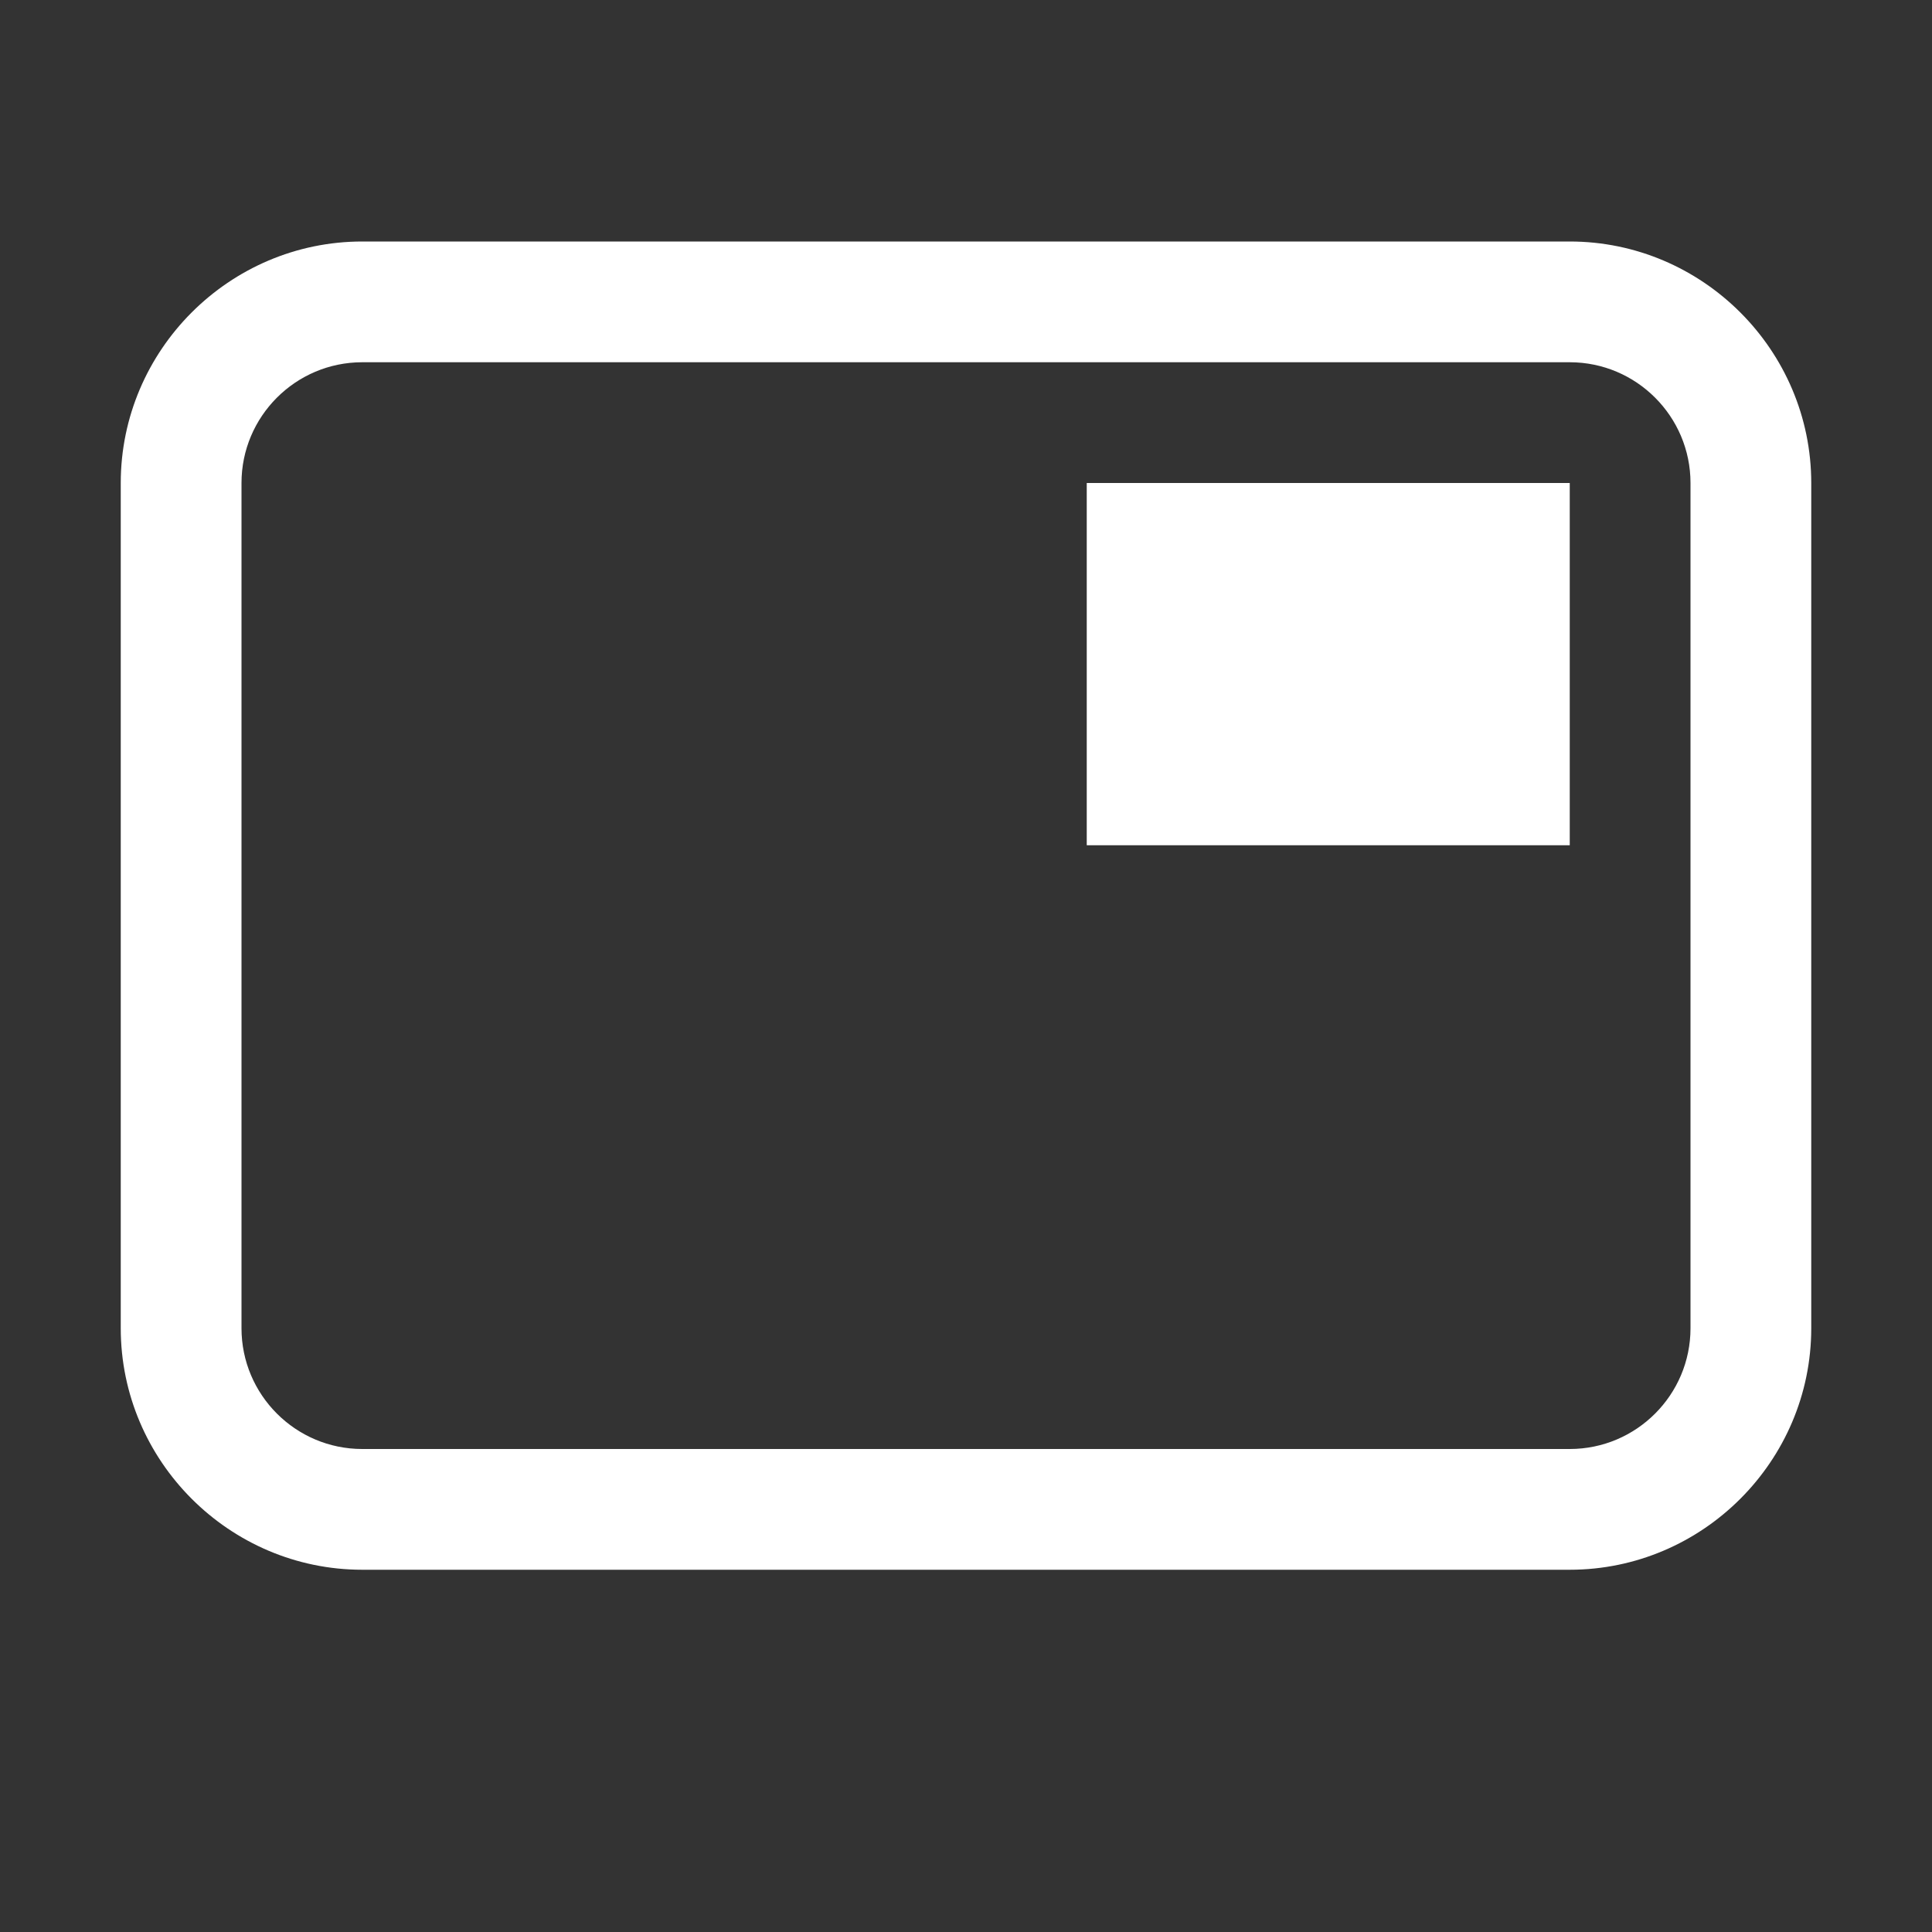 <?xml version="1.0" encoding="utf-8"?>
<!-- Generator: Adobe Illustrator 18.1.0, SVG Export Plug-In . SVG Version: 6.00 Build 0)  -->
<!DOCTYPE svg PUBLIC "-//W3C//DTD SVG 1.1//EN" "http://www.w3.org/Graphics/SVG/1.1/DTD/svg11.dtd">
<svg version="1.1" xmlns="http://www.w3.org/2000/svg" xmlns:xlink="http://www.w3.org/1999/xlink" x="0px" y="0px" width="16px"
	 height="16px" viewBox="0 0 16 16" enable-background="new 0 0 16 16" xml:space="preserve">
<rect x="0" y="0" width="16" height="16" fill="#333333" stroke="none"/>
<g id="icons">
	<rect x="-400" y="-662" display="none" fill="#3C454F" width="1200" height="934"/>
	<g id="settings">
	</g>
	<g id="pip">
		<path fill="#FFFFFF" d="M13,2H3C1.9,2,1,2.9,1,4v7c0,1.1,0.9,2,2,2h10c1.1,0,2-0.9,2-2V4C15,2.9,14.1,2,13,2z M13,12H3
			c-0.552,0-1-0.449-1-1V4c0-0.551,0.448-1,1-1h10c0.552,0,1,0.449,1,1v7C14,11.551,13.552,12,13,12z"/>
		<rect x="9" y="4" fill="#FFFFFF" width="4" height="3"/>
		<rect fill="none" width="16" height="16"/>
	</g>
</g>
<g id="quality_click">
	<g id="check_copy_17_2_">
	</g>
</g>
</svg>

